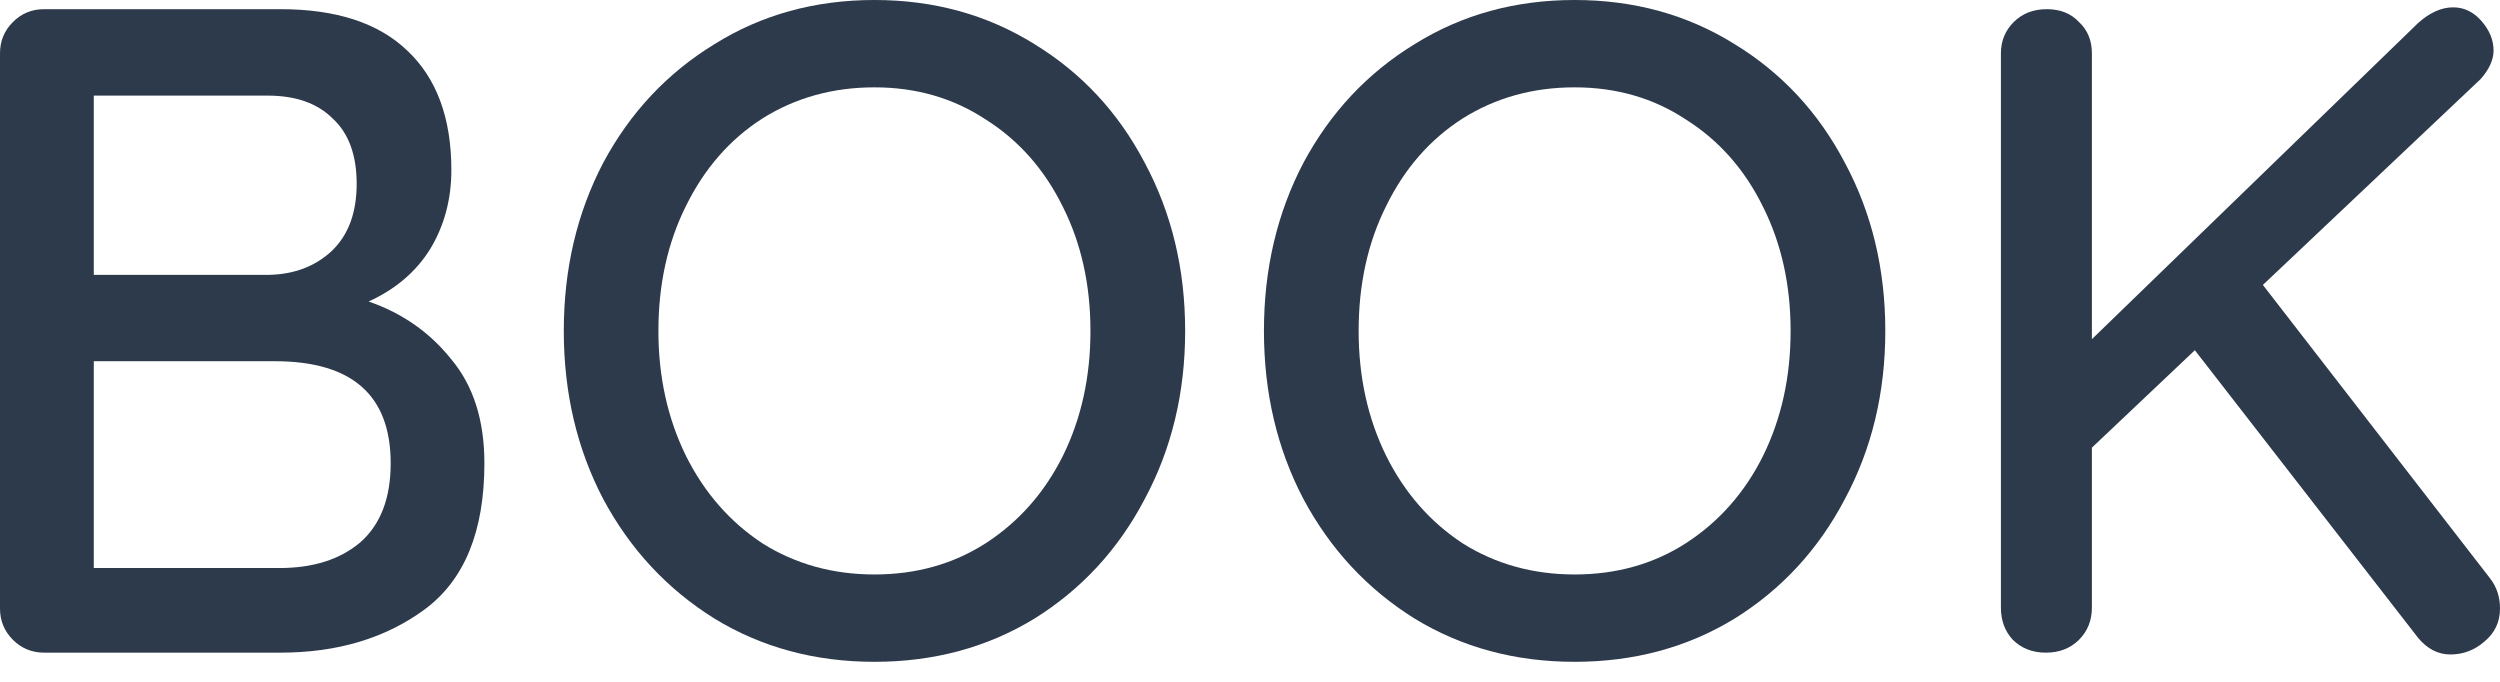 <svg width="33" height="9" viewBox="0 0 33 9" fill="none" xmlns="http://www.w3.org/2000/svg">
<path d="M4.866 3.98C5.31 4.133 5.674 4.388 5.958 4.744C6.249 5.092 6.394 5.549 6.394 6.115C6.394 7.013 6.131 7.656 5.606 8.044C5.088 8.425 4.453 8.615 3.701 8.615H0.582C0.421 8.615 0.283 8.558 0.17 8.445C0.057 8.332 0 8.194 0 8.032V0.704C0 0.542 0.057 0.404 0.17 0.291C0.283 0.178 0.421 0.121 0.582 0.121H3.701C4.437 0.121 4.995 0.303 5.375 0.667C5.763 1.031 5.958 1.557 5.958 2.245C5.958 2.633 5.864 2.981 5.678 3.288C5.492 3.587 5.221 3.818 4.866 3.98ZM4.708 2.427C4.708 2.047 4.603 1.759 4.392 1.565C4.19 1.363 3.903 1.262 3.531 1.262H1.238V3.628H3.555C3.887 3.62 4.162 3.515 4.38 3.312C4.599 3.102 4.708 2.807 4.708 2.427ZM3.689 7.498C4.133 7.498 4.489 7.385 4.756 7.159C5.023 6.924 5.157 6.576 5.157 6.115C5.157 5.217 4.647 4.768 3.628 4.768H1.238V7.498H3.689Z" fill="#2D3A4C"/>
<path d="M15.644 4.368C15.644 5.185 15.466 5.925 15.11 6.588C14.762 7.252 14.277 7.778 13.654 8.166C13.031 8.546 12.327 8.736 11.543 8.736C10.758 8.736 10.054 8.546 9.432 8.166C8.809 7.778 8.319 7.252 7.963 6.588C7.616 5.925 7.442 5.185 7.442 4.368C7.442 3.551 7.616 2.811 7.963 2.148C8.319 1.484 8.809 0.963 9.432 0.582C10.054 0.194 10.758 0 11.543 0C12.327 0 13.031 0.194 13.654 0.582C14.277 0.963 14.762 1.484 15.11 2.148C15.466 2.811 15.644 3.551 15.644 4.368ZM14.394 4.368C14.394 3.761 14.273 3.215 14.03 2.73C13.787 2.237 13.448 1.852 13.011 1.577C12.582 1.294 12.093 1.153 11.543 1.153C10.993 1.153 10.499 1.29 10.062 1.565C9.634 1.84 9.298 2.224 9.055 2.718C8.813 3.203 8.691 3.753 8.691 4.368C8.691 4.975 8.813 5.525 9.055 6.018C9.298 6.504 9.634 6.888 10.062 7.171C10.499 7.446 10.993 7.583 11.543 7.583C12.093 7.583 12.582 7.446 13.011 7.171C13.448 6.888 13.787 6.504 14.03 6.018C14.273 5.525 14.394 4.975 14.394 4.368Z" fill="#2D3A4C"/>
<path d="M24.886 4.368C24.886 5.185 24.708 5.925 24.352 6.588C24.004 7.252 23.519 7.778 22.896 8.166C22.273 8.546 21.57 8.736 20.785 8.736C20 8.736 19.297 8.546 18.674 8.166C18.051 7.778 17.562 7.252 17.206 6.588C16.858 5.925 16.684 5.185 16.684 4.368C16.684 3.551 16.858 2.811 17.206 2.148C17.562 1.484 18.051 0.963 18.674 0.582C19.297 0.194 20 0 20.785 0C21.57 0 22.273 0.194 22.896 0.582C23.519 0.963 24.004 1.484 24.352 2.148C24.708 2.811 24.886 3.551 24.886 4.368ZM23.636 4.368C23.636 3.761 23.515 3.215 23.272 2.73C23.03 2.237 22.69 1.852 22.253 1.577C21.825 1.294 21.335 1.153 20.785 1.153C20.235 1.153 19.742 1.29 19.305 1.565C18.876 1.84 18.54 2.224 18.298 2.718C18.055 3.203 17.934 3.753 17.934 4.368C17.934 4.975 18.055 5.525 18.298 6.018C18.54 6.504 18.876 6.888 19.305 7.171C19.742 7.446 20.235 7.583 20.785 7.583C21.335 7.583 21.825 7.446 22.253 7.171C22.69 6.888 23.03 6.504 23.272 6.018C23.515 5.525 23.636 4.975 23.636 4.368Z" fill="#2D3A4C"/>
<path d="M32.867 7.632C32.956 7.745 33 7.879 33 8.032C33 8.21 32.931 8.356 32.794 8.469C32.664 8.582 32.515 8.639 32.345 8.639C32.183 8.639 32.041 8.566 31.92 8.421L28.972 4.623L27.613 5.909V8.02C27.613 8.19 27.556 8.332 27.443 8.445C27.33 8.558 27.184 8.615 27.006 8.615C26.828 8.615 26.683 8.558 26.569 8.445C26.464 8.332 26.412 8.19 26.412 8.02V0.704C26.412 0.542 26.468 0.404 26.581 0.291C26.695 0.178 26.84 0.121 27.018 0.121C27.196 0.121 27.338 0.178 27.443 0.291C27.556 0.396 27.613 0.534 27.613 0.704V4.477L31.92 0.303C32.074 0.166 32.227 0.097 32.381 0.097C32.527 0.097 32.652 0.158 32.757 0.279C32.862 0.4 32.915 0.53 32.915 0.667C32.915 0.789 32.858 0.914 32.745 1.043L29.87 3.761L32.867 7.632Z" fill="#2D3A4C"/>
</svg>
